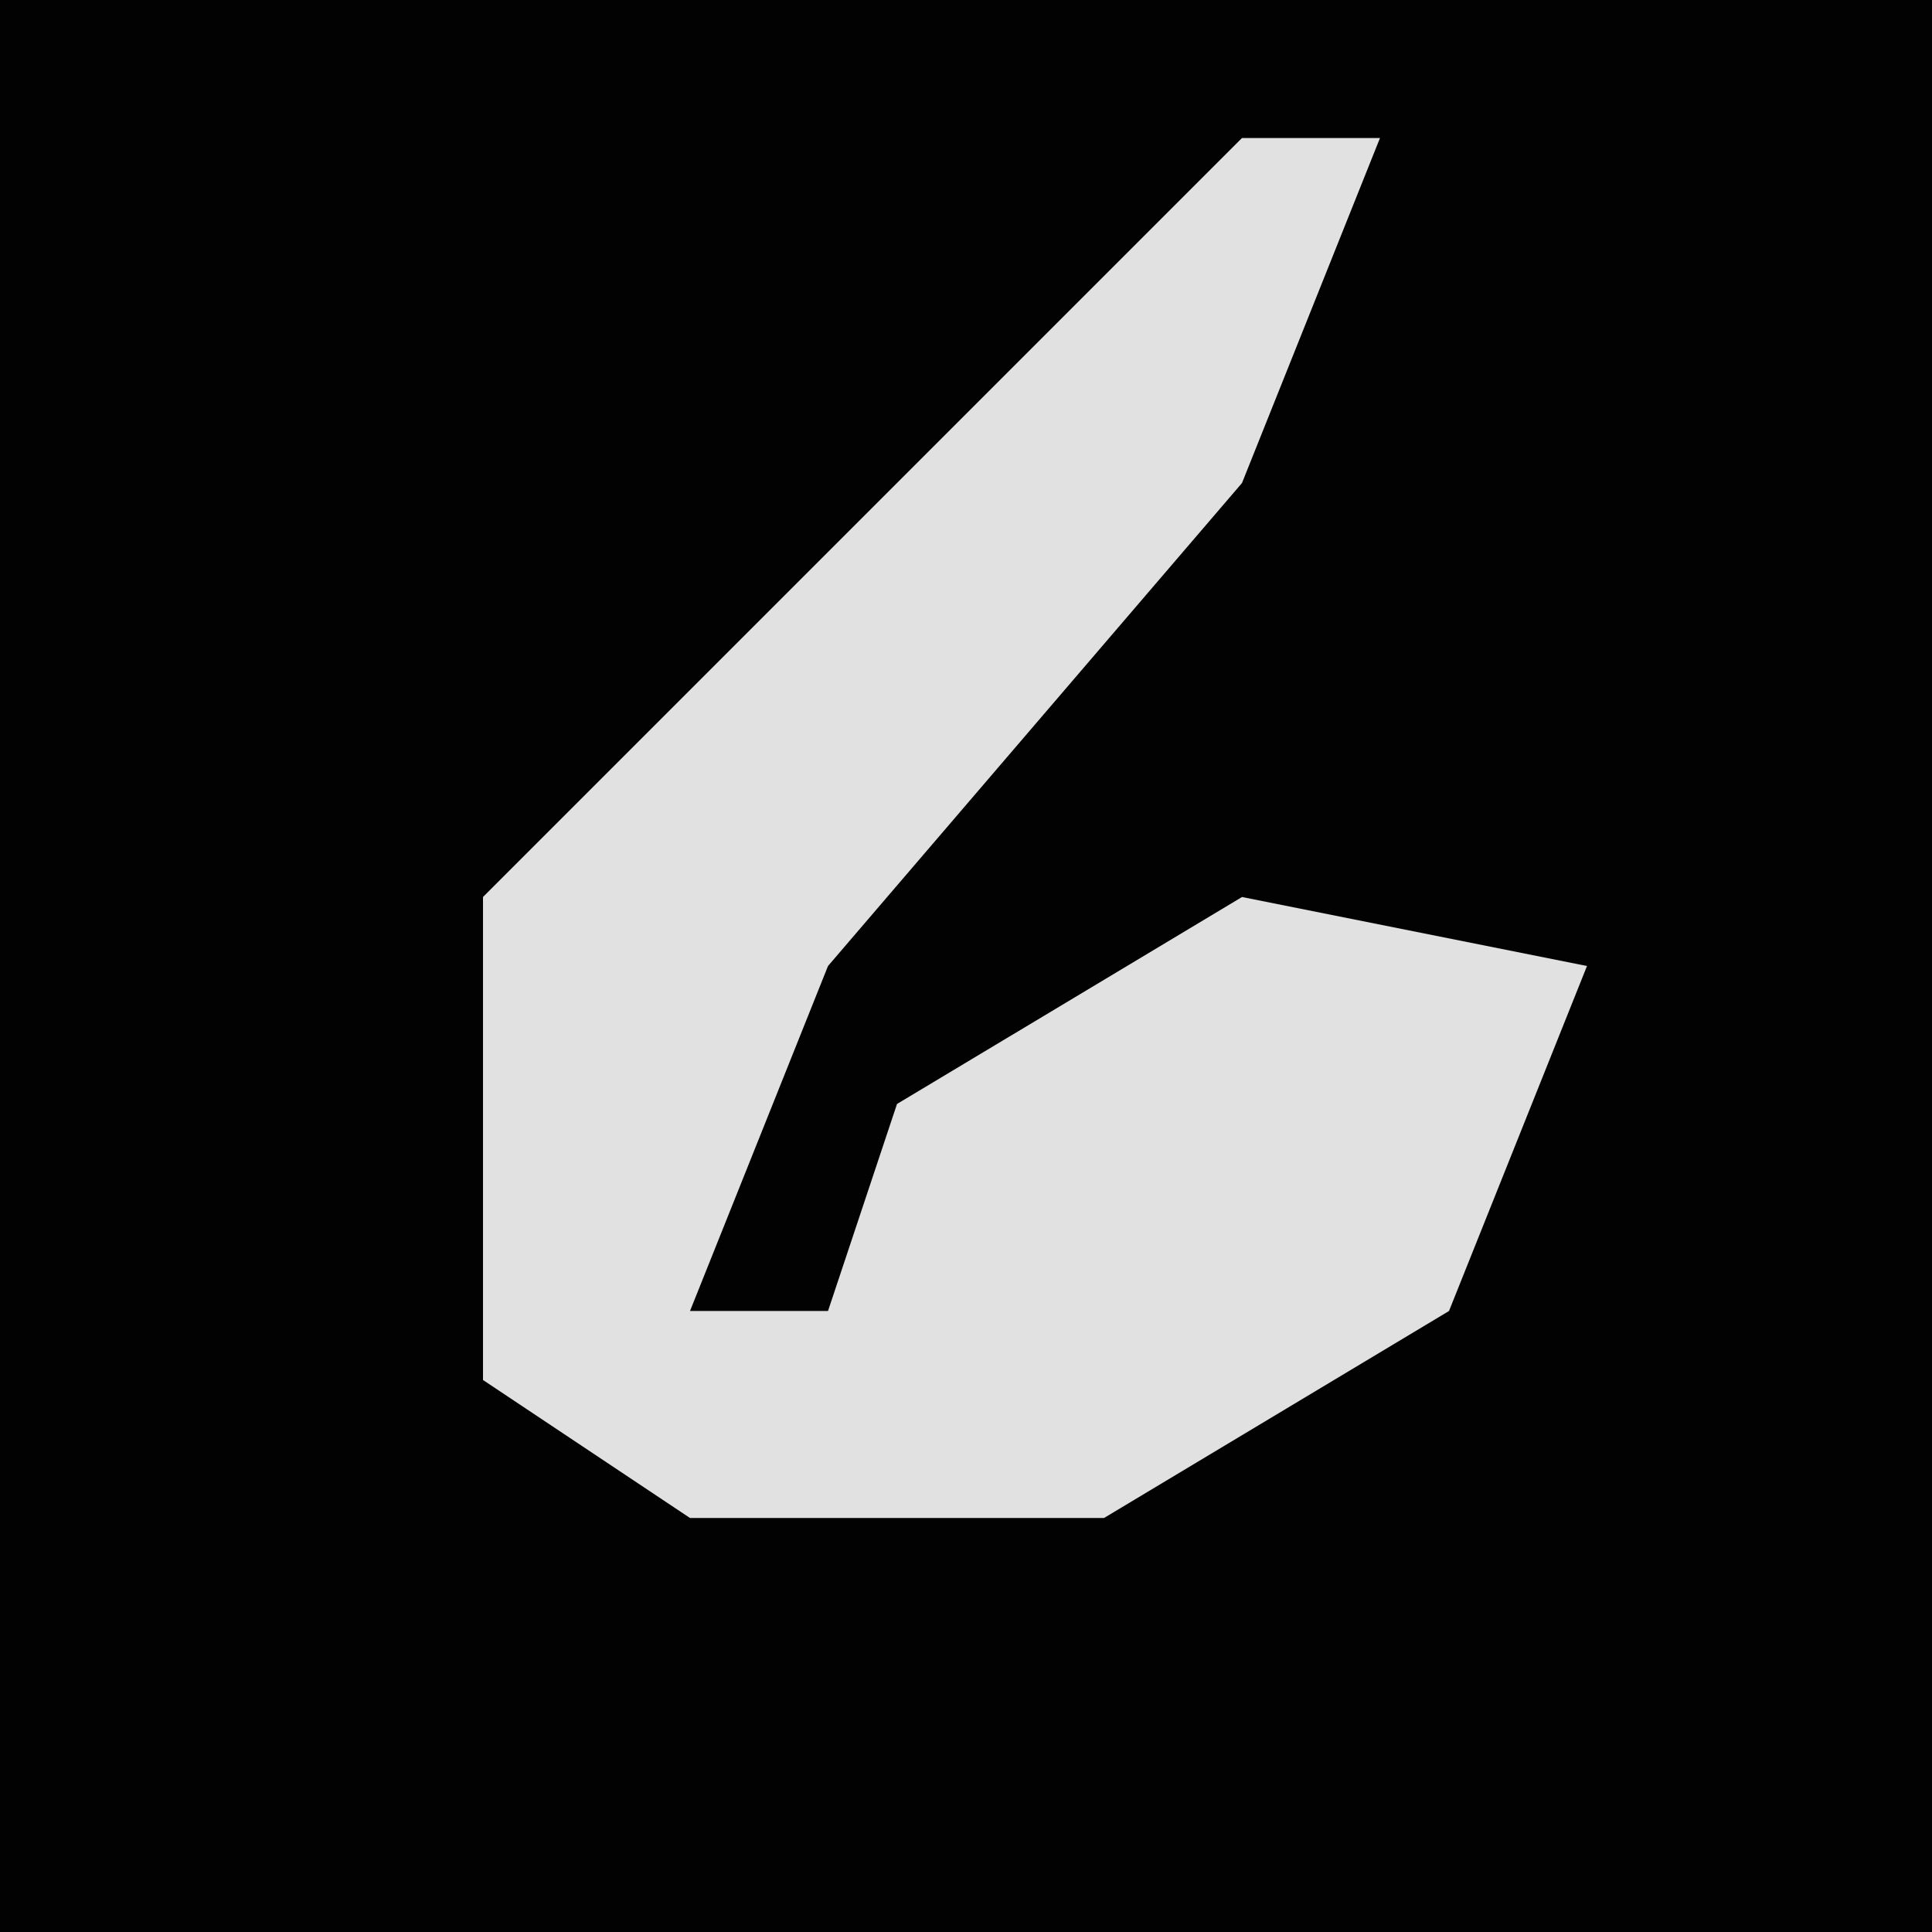 <?xml version="1.0" encoding="UTF-8"?>
<svg version="1.1" xmlns="http://www.w3.org/2000/svg" width="28" height="28">
<path d="M0,0 L28,0 L28,28 L0,28 Z " fill="#020202" transform="translate(0,0)"/>
<path d="M0,0 L2,0 L0,5 L-6,12 L-8,17 L-6,17 L-5,14 L0,11 L5,12 L3,17 L-2,20 L-8,20 L-11,18 L-11,11 Z " fill="#E1E1E1" transform="translate(18,2)"/>
</svg>
